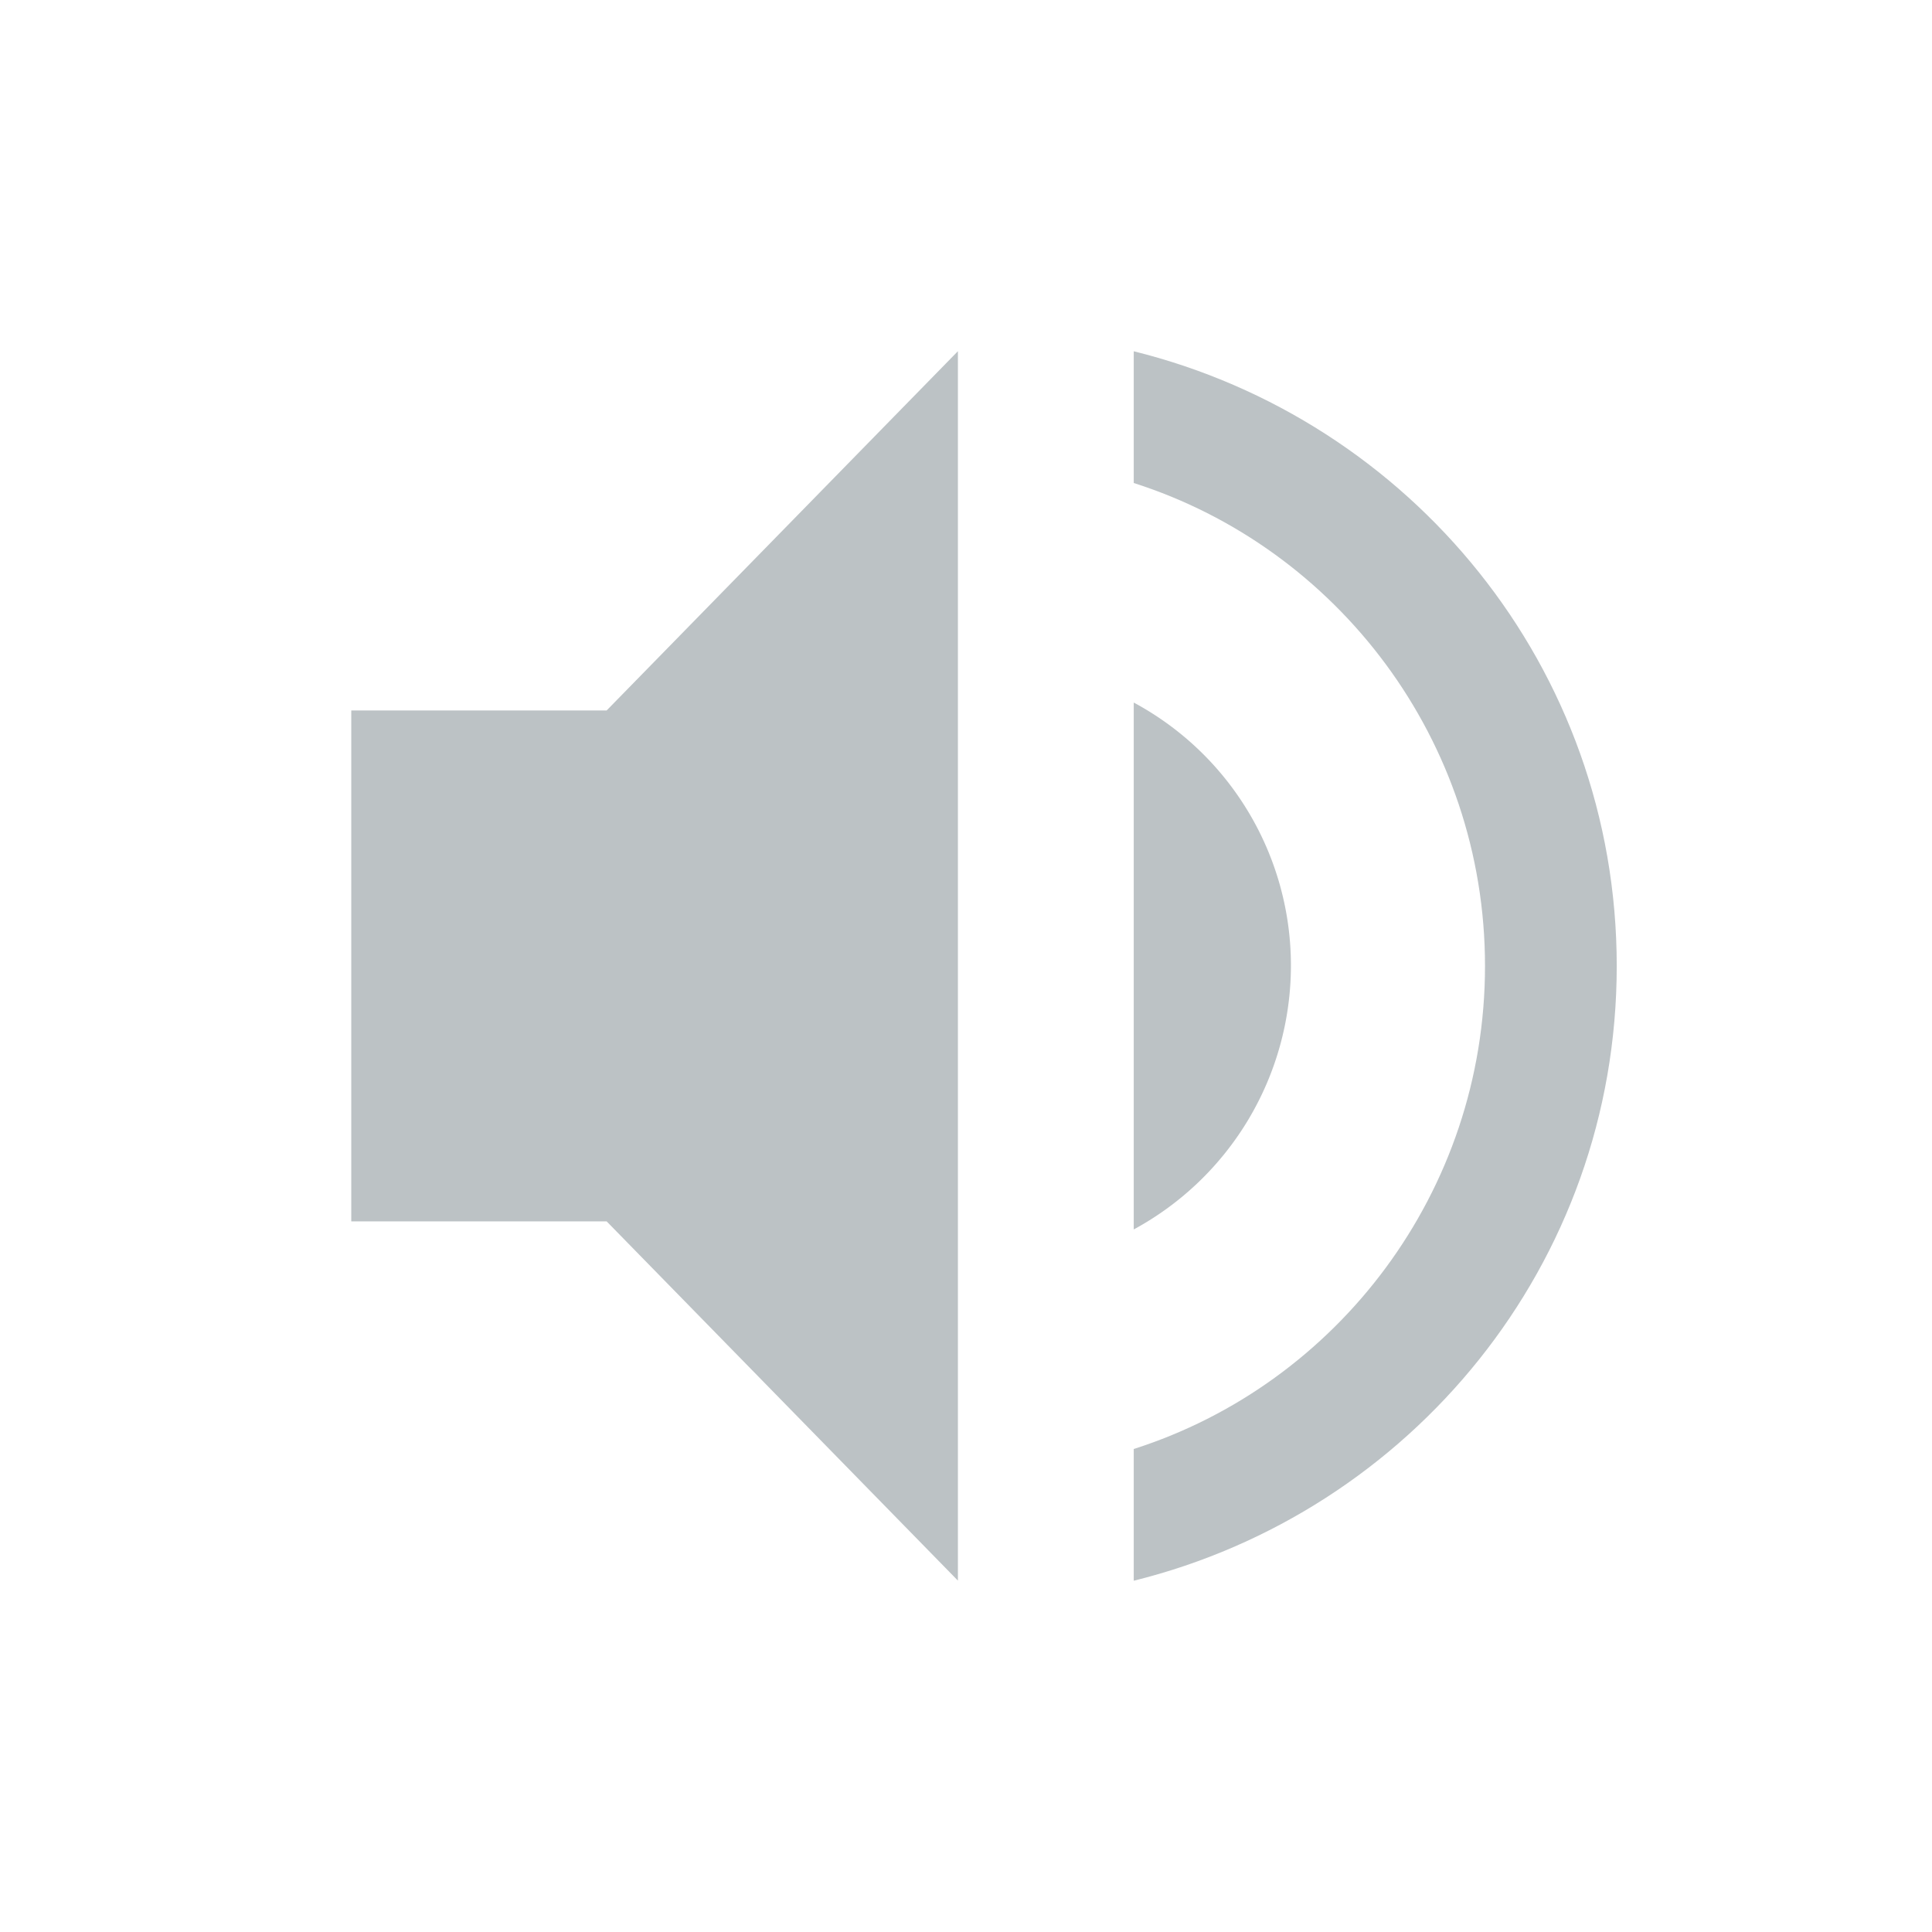 <svg xmlns="http://www.w3.org/2000/svg" height="22" width="22"><g fill="#1e333d"><path opacity=".3" d="M4 8.09v5.818h2.908l4 4.091v-14l-4 4.091zM12.91 4v1.5c2.32.74 4 2.93 4 5.5s-1.68 4.76-4 5.5V18c3.15-.78 5.5-3.6 5.5-7s-2.35-6.22-5.5-7z"/><path opacity=".3" d="M14.7 11a3.4 3.4 0 0 0-1.79-3v6a3.42 3.42 0 0 0 1.79-3z"/></g></svg>